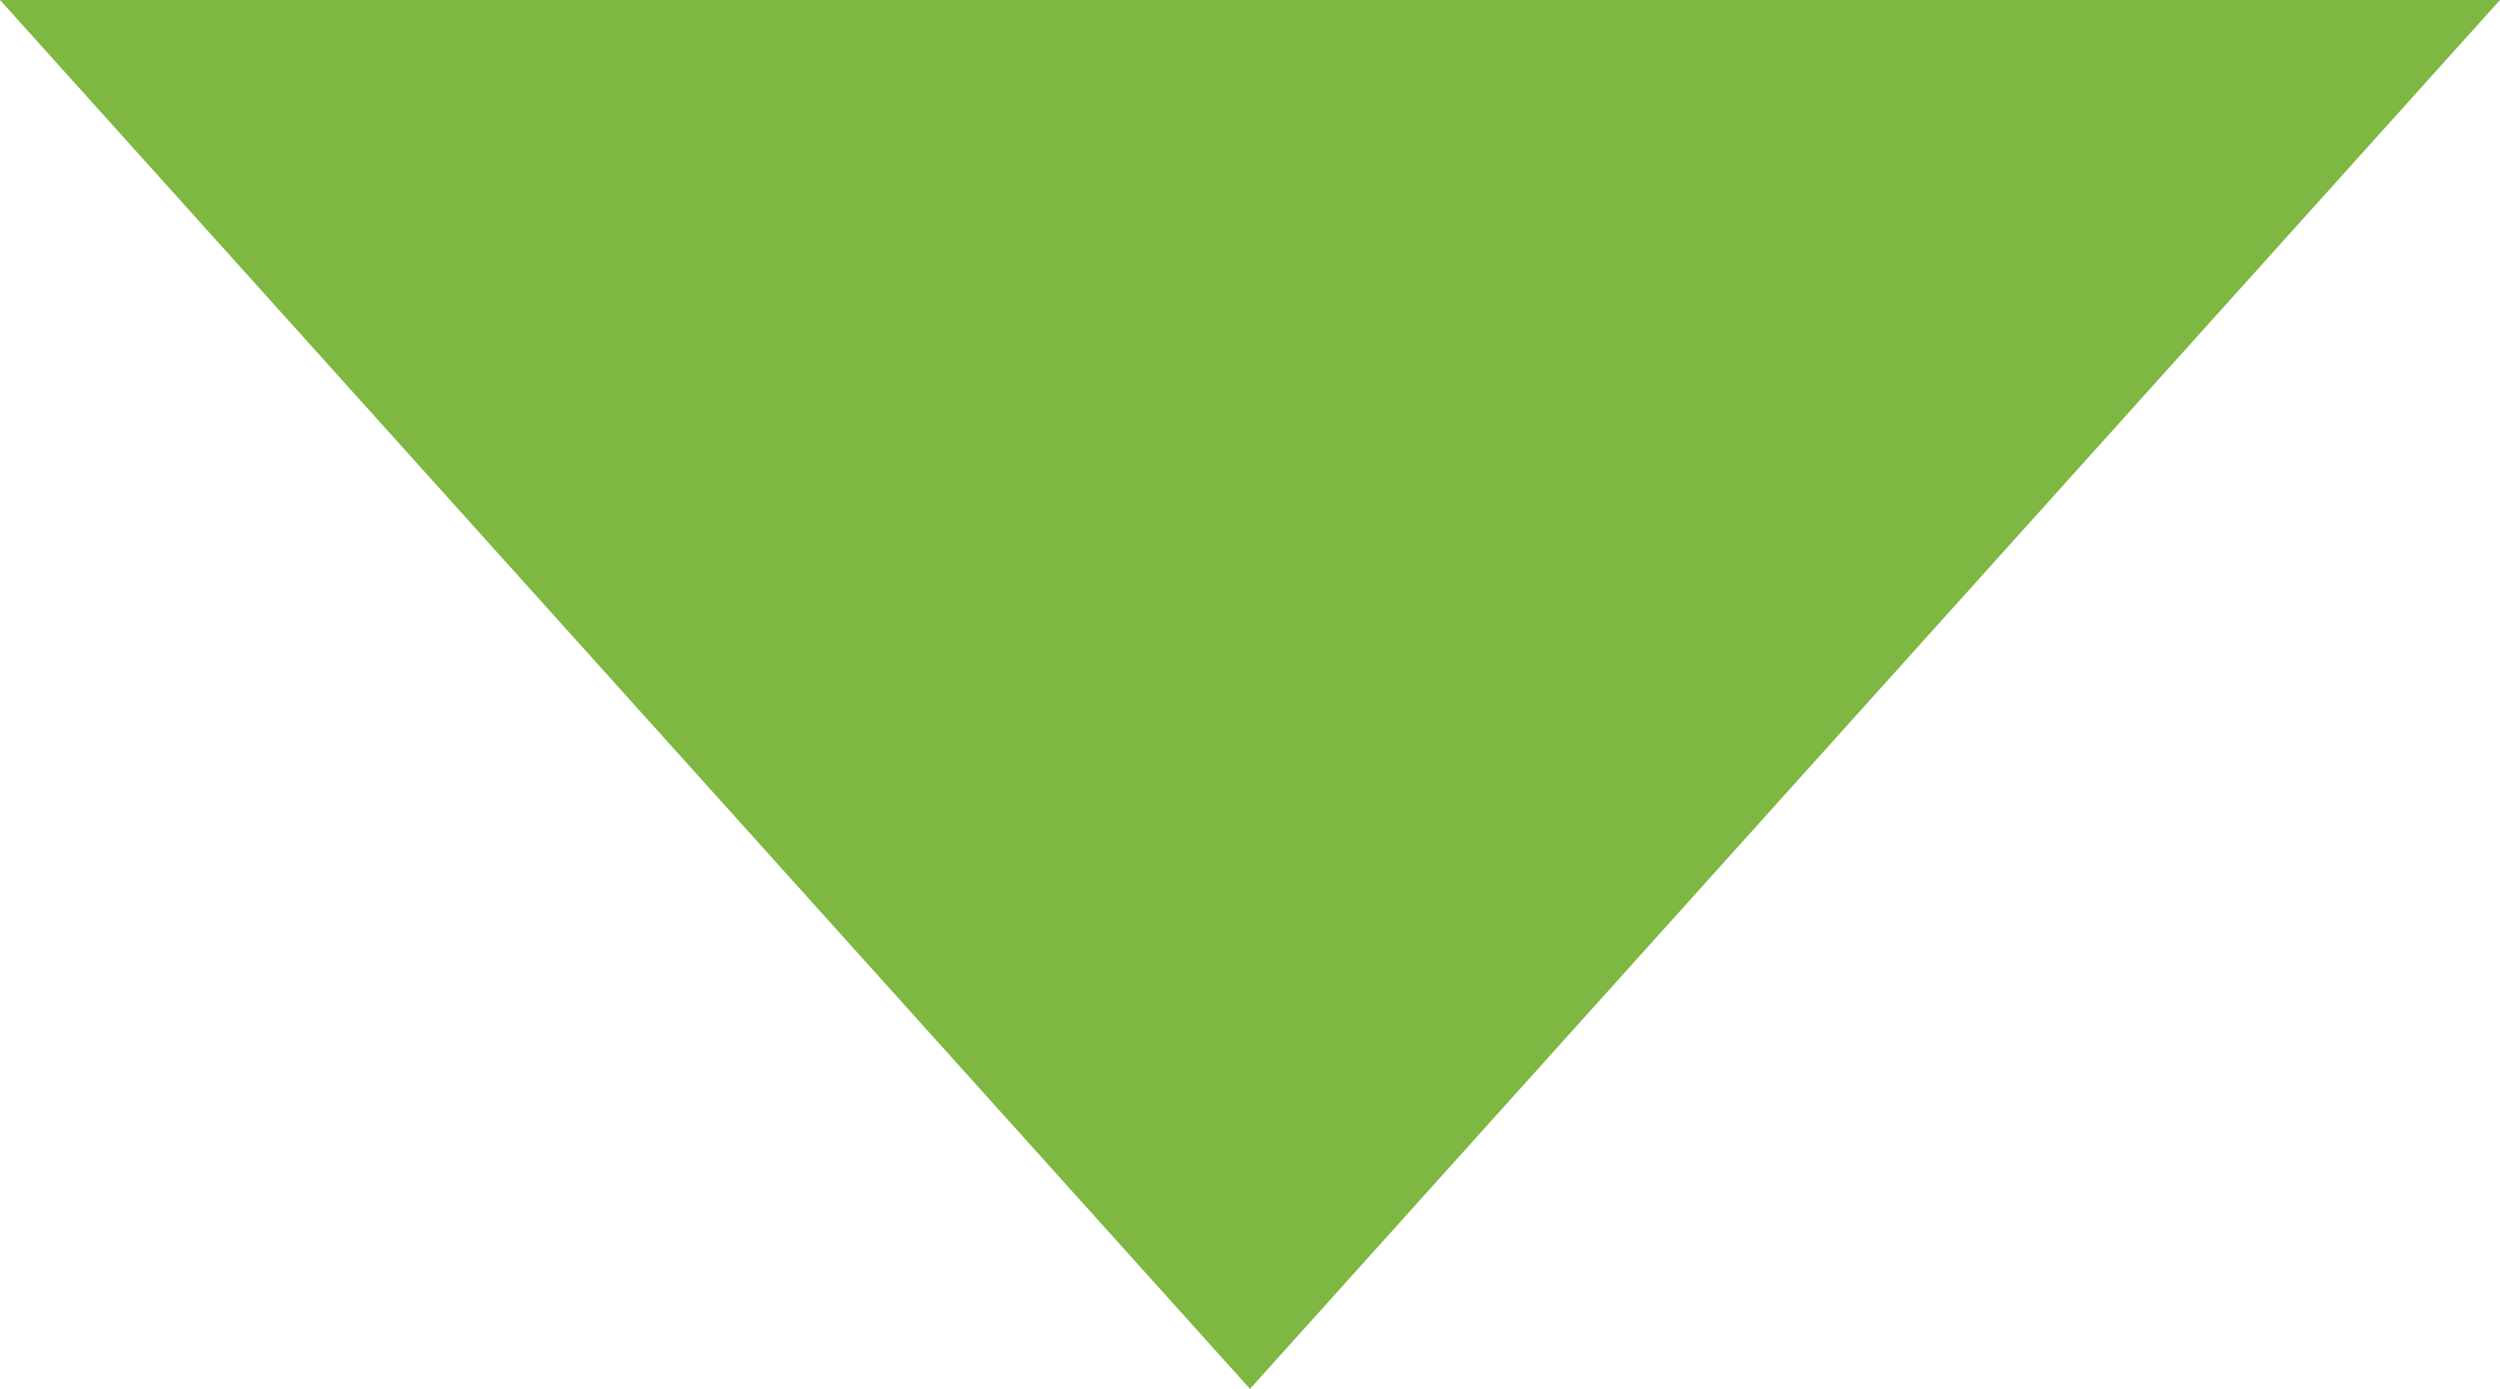 <svg id="search-riser" xmlns="http://www.w3.org/2000/svg" viewBox="0 0 18 10"><defs><style>.cls-1{fill:#7eb842;}</style></defs><title>search-riser</title><path class="cls-1" d="M9 10L0 0h18L9 10z"/></svg>